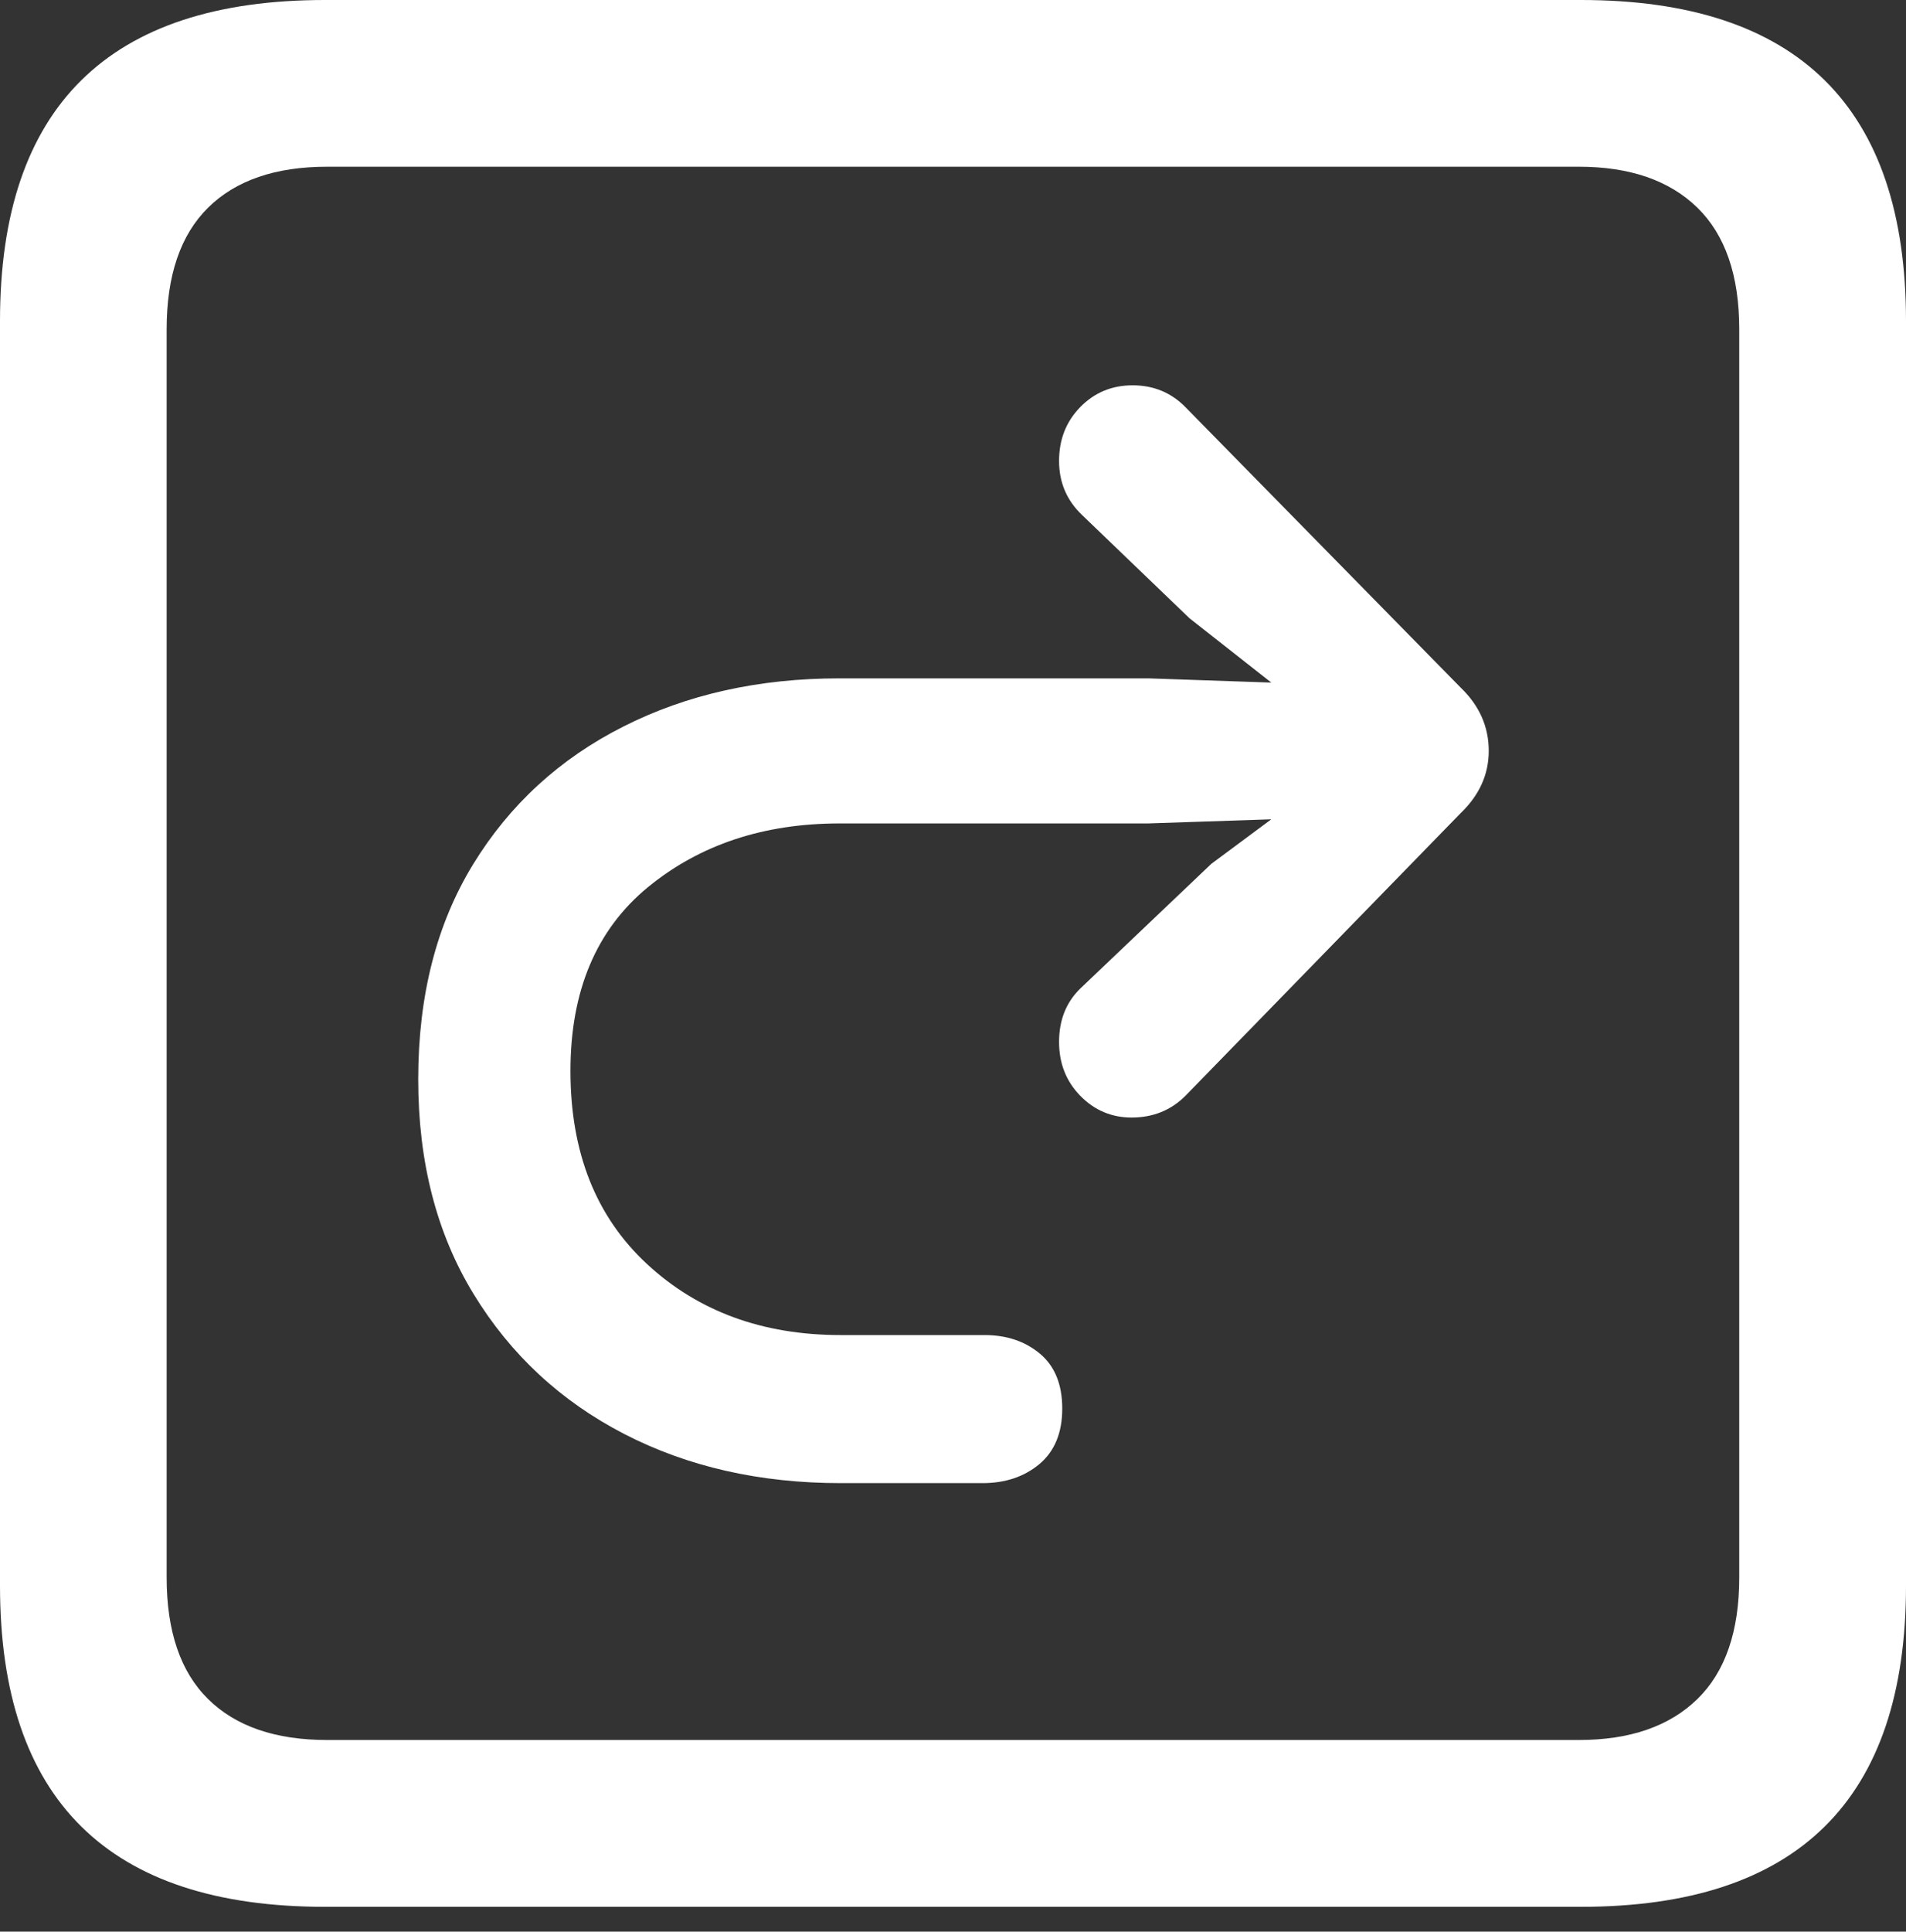 <?xml version="1.0" encoding="UTF-8"?>
<!--Generator: Apple Native CoreSVG 175.5-->
<!DOCTYPE svg
PUBLIC "-//W3C//DTD SVG 1.1//EN"
       "http://www.w3.org/Graphics/SVG/1.1/DTD/svg11.dtd">
<svg version="1.1" xmlns="http://www.w3.org/2000/svg" xmlns:xlink="http://www.w3.org/1999/xlink" width="17.979" height="18.213">
 <rect width="100%" height="100%" fill="#333333" stroke="none"/>
 <g>
  <rect height="18.213" opacity="0" width="17.979" x="0" y="0"/>
  <path d="M3.066 17.979L14.912 17.979Q16.445 17.979 17.212 17.222Q17.979 16.465 17.979 14.951L17.979 3.027Q17.979 1.514 17.212 0.757Q16.445 0 14.912 0L3.066 0Q1.533 0 0.767 0.757Q0 1.514 0 3.027L0 14.951Q0 16.465 0.767 17.222Q1.533 17.979 3.066 17.979ZM3.086 16.406Q2.354 16.406 1.963 16.02Q1.572 15.635 1.572 14.873L1.572 3.105Q1.572 2.344 1.963 1.958Q2.354 1.572 3.086 1.572L14.893 1.572Q15.615 1.572 16.011 1.958Q16.406 2.344 16.406 3.105L16.406 14.873Q16.406 15.635 16.011 16.02Q15.615 16.406 14.893 16.406Z" fill="#ffffff"/>
  <path d="M3.945 10.176Q3.945 11.348 4.468 12.202Q4.99 13.057 5.889 13.521Q6.787 13.984 7.93 13.984Q7.988 13.984 8.306 13.984Q8.623 13.984 8.931 13.984Q9.238 13.984 9.268 13.984Q9.59 13.984 9.805 13.804Q10.02 13.623 10.02 13.281Q10.02 12.94 9.81 12.764Q9.6 12.588 9.287 12.588Q9.268 12.588 8.955 12.588Q8.643 12.588 8.315 12.588Q7.988 12.588 7.93 12.588Q6.826 12.588 6.104 11.919Q5.381 11.25 5.381 10.098Q5.381 8.965 6.113 8.364Q6.846 7.764 7.92 7.764L10.83 7.764L11.992 7.725L11.426 8.145L10.195 9.316Q9.99 9.512 9.99 9.824Q9.99 10.127 10.19 10.332Q10.391 10.537 10.674 10.537Q10.977 10.537 11.182 10.332L13.779 7.666Q14.043 7.412 14.043 7.08Q14.043 6.738 13.779 6.484L11.191 3.848Q10.986 3.633 10.684 3.633Q10.391 3.633 10.19 3.838Q9.99 4.043 9.99 4.346Q9.99 4.648 10.205 4.854L11.221 5.83L11.992 6.436L10.83 6.396L7.92 6.396Q6.777 6.396 5.879 6.851Q4.98 7.305 4.463 8.149Q3.945 8.994 3.945 10.176Z" fill="#ffffff"/>
 </g>
</svg>
